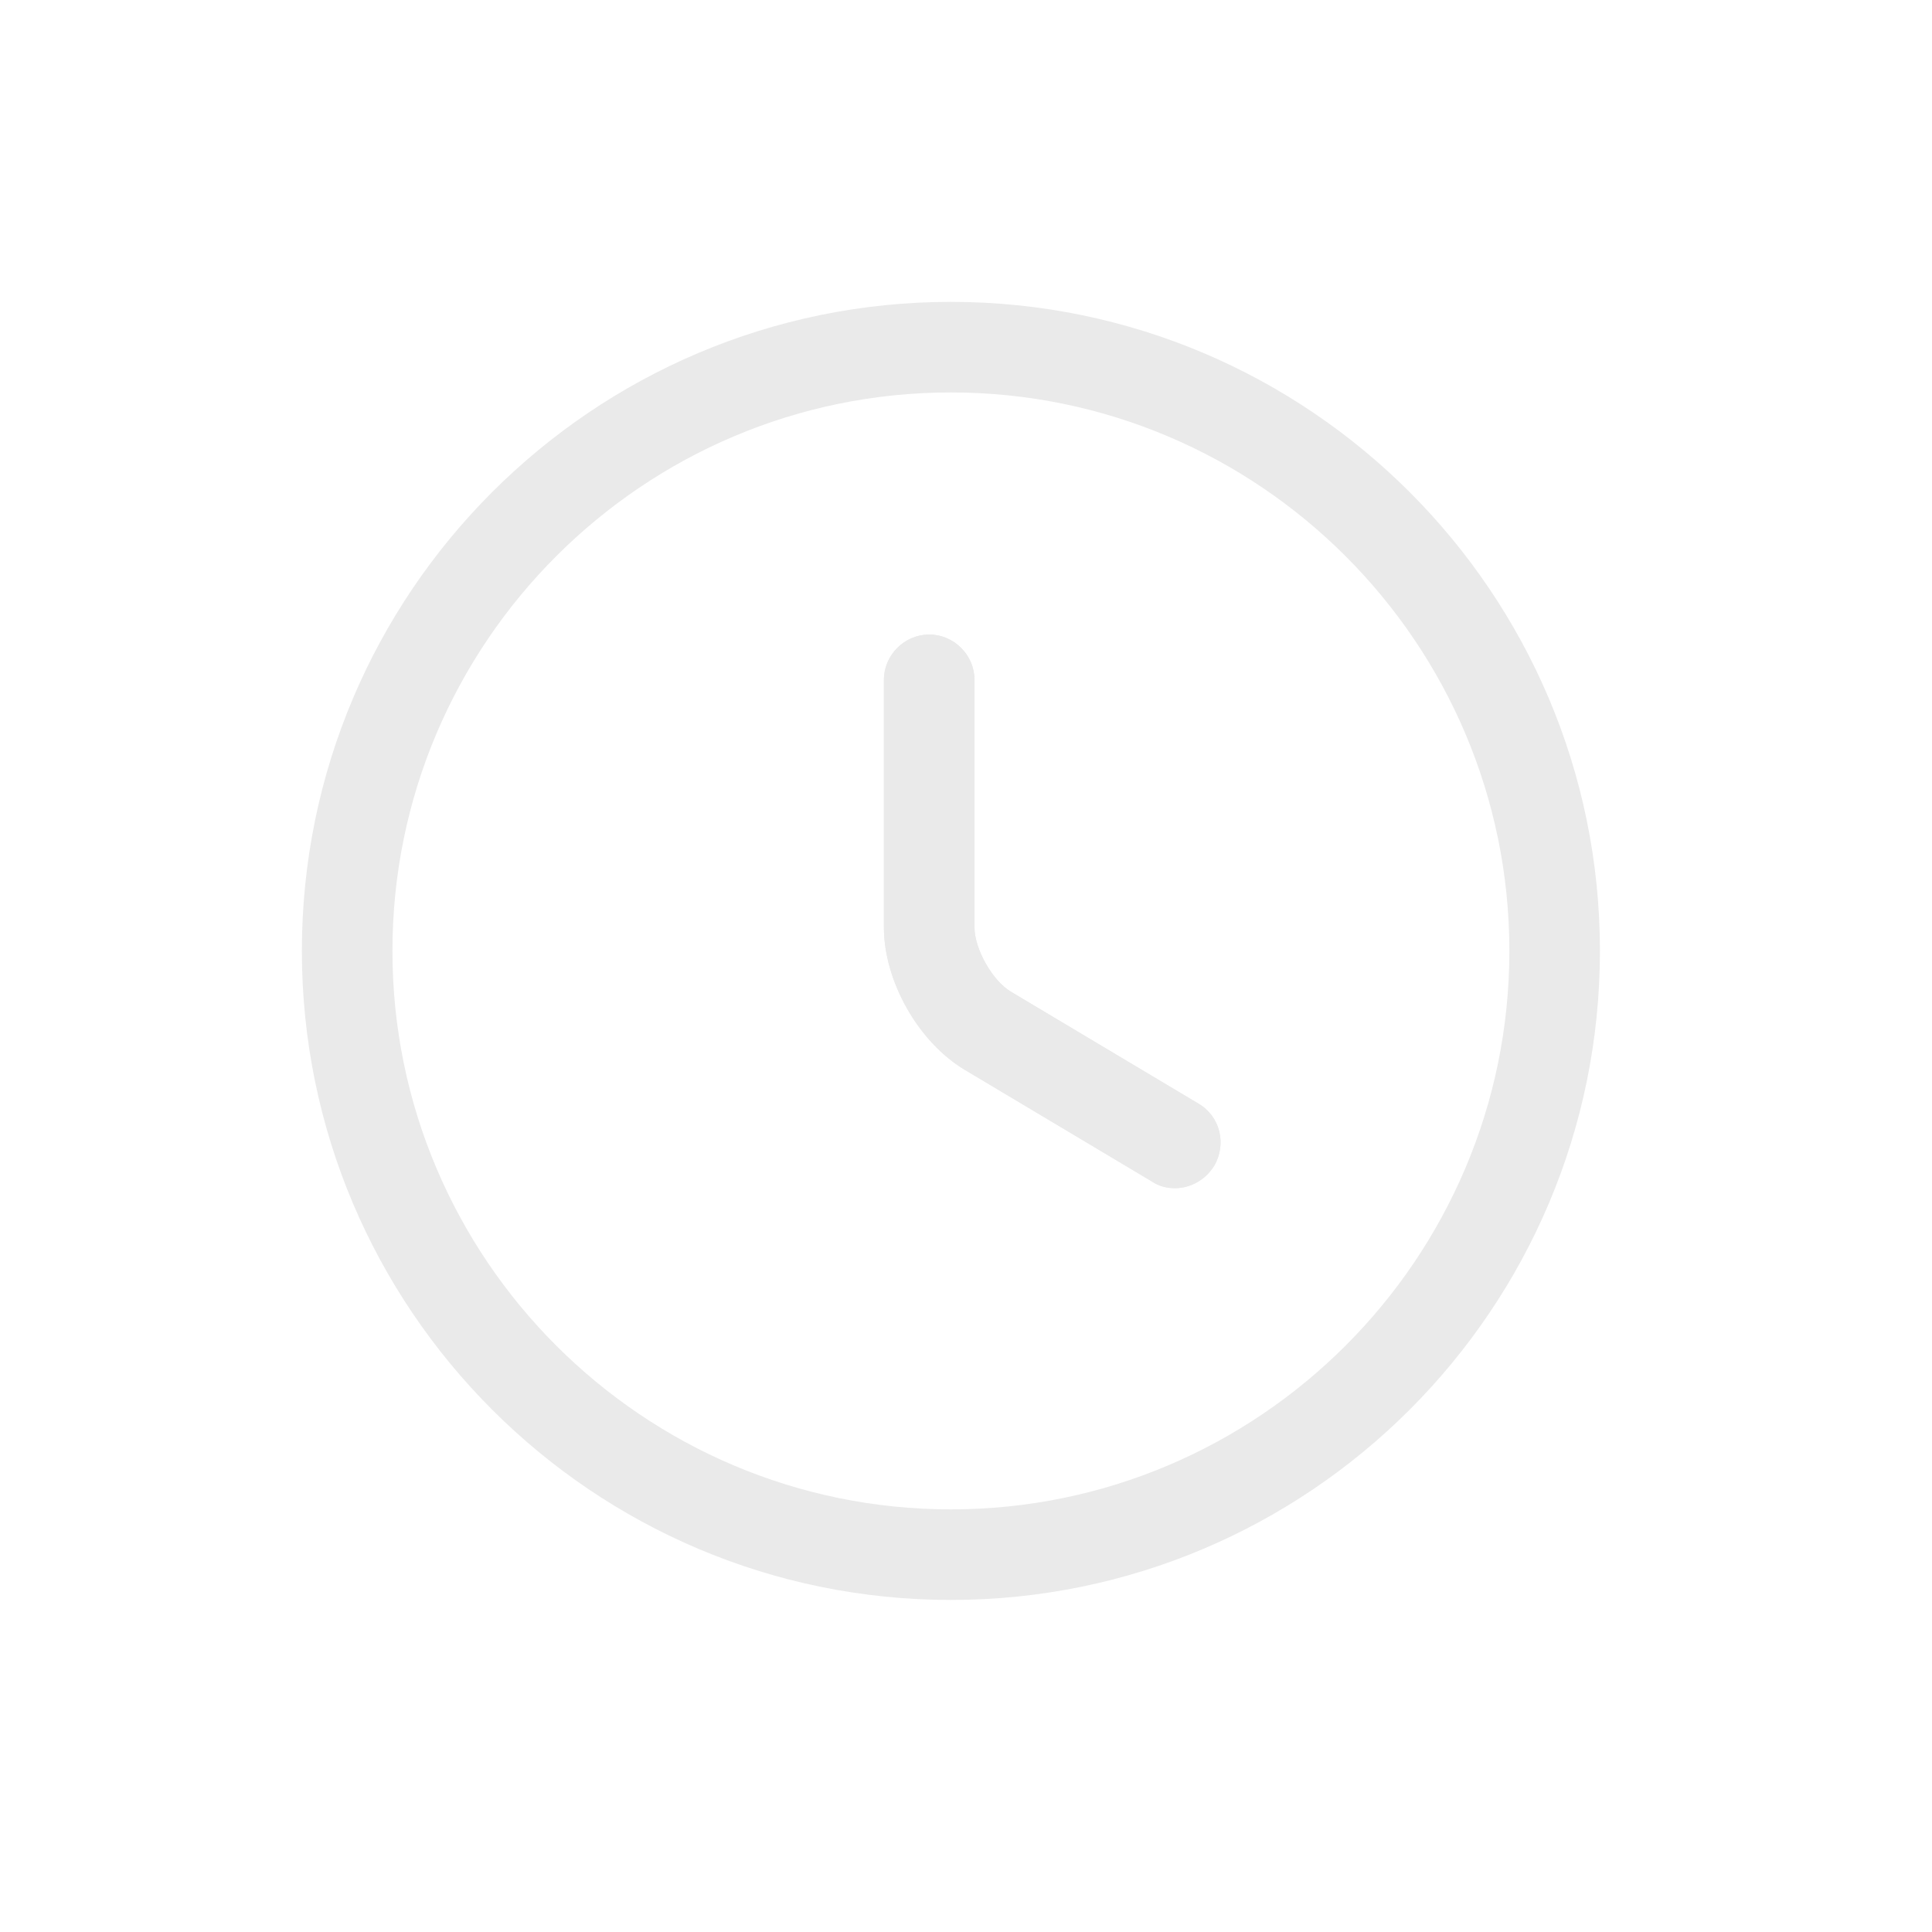 <?xml version="1.0" encoding="UTF-8"?>
<svg width="32px" height="32px" viewBox="0 0 32 32" version="1.1" xmlns="http://www.w3.org/2000/svg" xmlns:xlink="http://www.w3.org/1999/xlink">
    <title>user copy</title>
    <g id="user-copy" stroke="none" stroke-width="1" fill="none" fill-rule="evenodd">
        <g id="clock.3" transform="translate(5, 5)" fill="#EAEAEA" fill-rule="nonzero">
            <path d="M10.75,21.5 C4.82,21.5 0,16.68 0,10.75 C0,4.82 4.82,0 10.75,0 C16.68,0 21.5,4.82 21.5,10.75 C21.5,16.68 16.68,21.5 10.75,21.5 Z M10.75,1.5 C5.65,1.5 1.5,5.65 1.5,10.75 C1.5,15.85 5.65,20 10.75,20 C15.85,20 20,15.85 20,10.75 C20,5.65 15.85,1.5 10.75,1.5 Z" id="Shape"></path>
            <path d="M14.46,14.68 C14.33,14.68 14.2,14.65 14.08,14.57 L10.98,12.72 C10.21,12.26 9.64,11.25 9.64,10.36 L9.64,6.26 C9.64,5.85 9.98,5.51 10.39,5.51 C10.8,5.51 11.14,5.85 11.14,6.26 L11.14,10.36 C11.14,10.72 11.44,11.25 11.75,11.43 L14.85,13.28 C15.21,13.49 15.32,13.95 15.11,14.31 C14.96,14.55 14.71,14.68 14.46,14.68 Z" id="Path"></path>
        </g>
        <g id="clock-1.2" transform="translate(14.641, 10.51)" fill="#EAEAEA" fill-rule="nonzero">
            <path d="M4.82,9.17 C4.69,9.17 4.56,9.14 4.44,9.06 L1.34,7.21 C0.57,6.75 0,5.74 0,4.85 L0,0.75 C0,0.34 0.34,0 0.75,0 C1.16,0 1.5,0.34 1.5,0.75 L1.5,4.85 C1.5,5.21 1.8,5.74 2.11,5.92 L5.21,7.77 C5.57,7.98 5.68,8.44 5.47,8.8 C5.32,9.04 5.07,9.17 4.82,9.17 Z" id="Path"></path>
        </g>
    </g>
</svg>